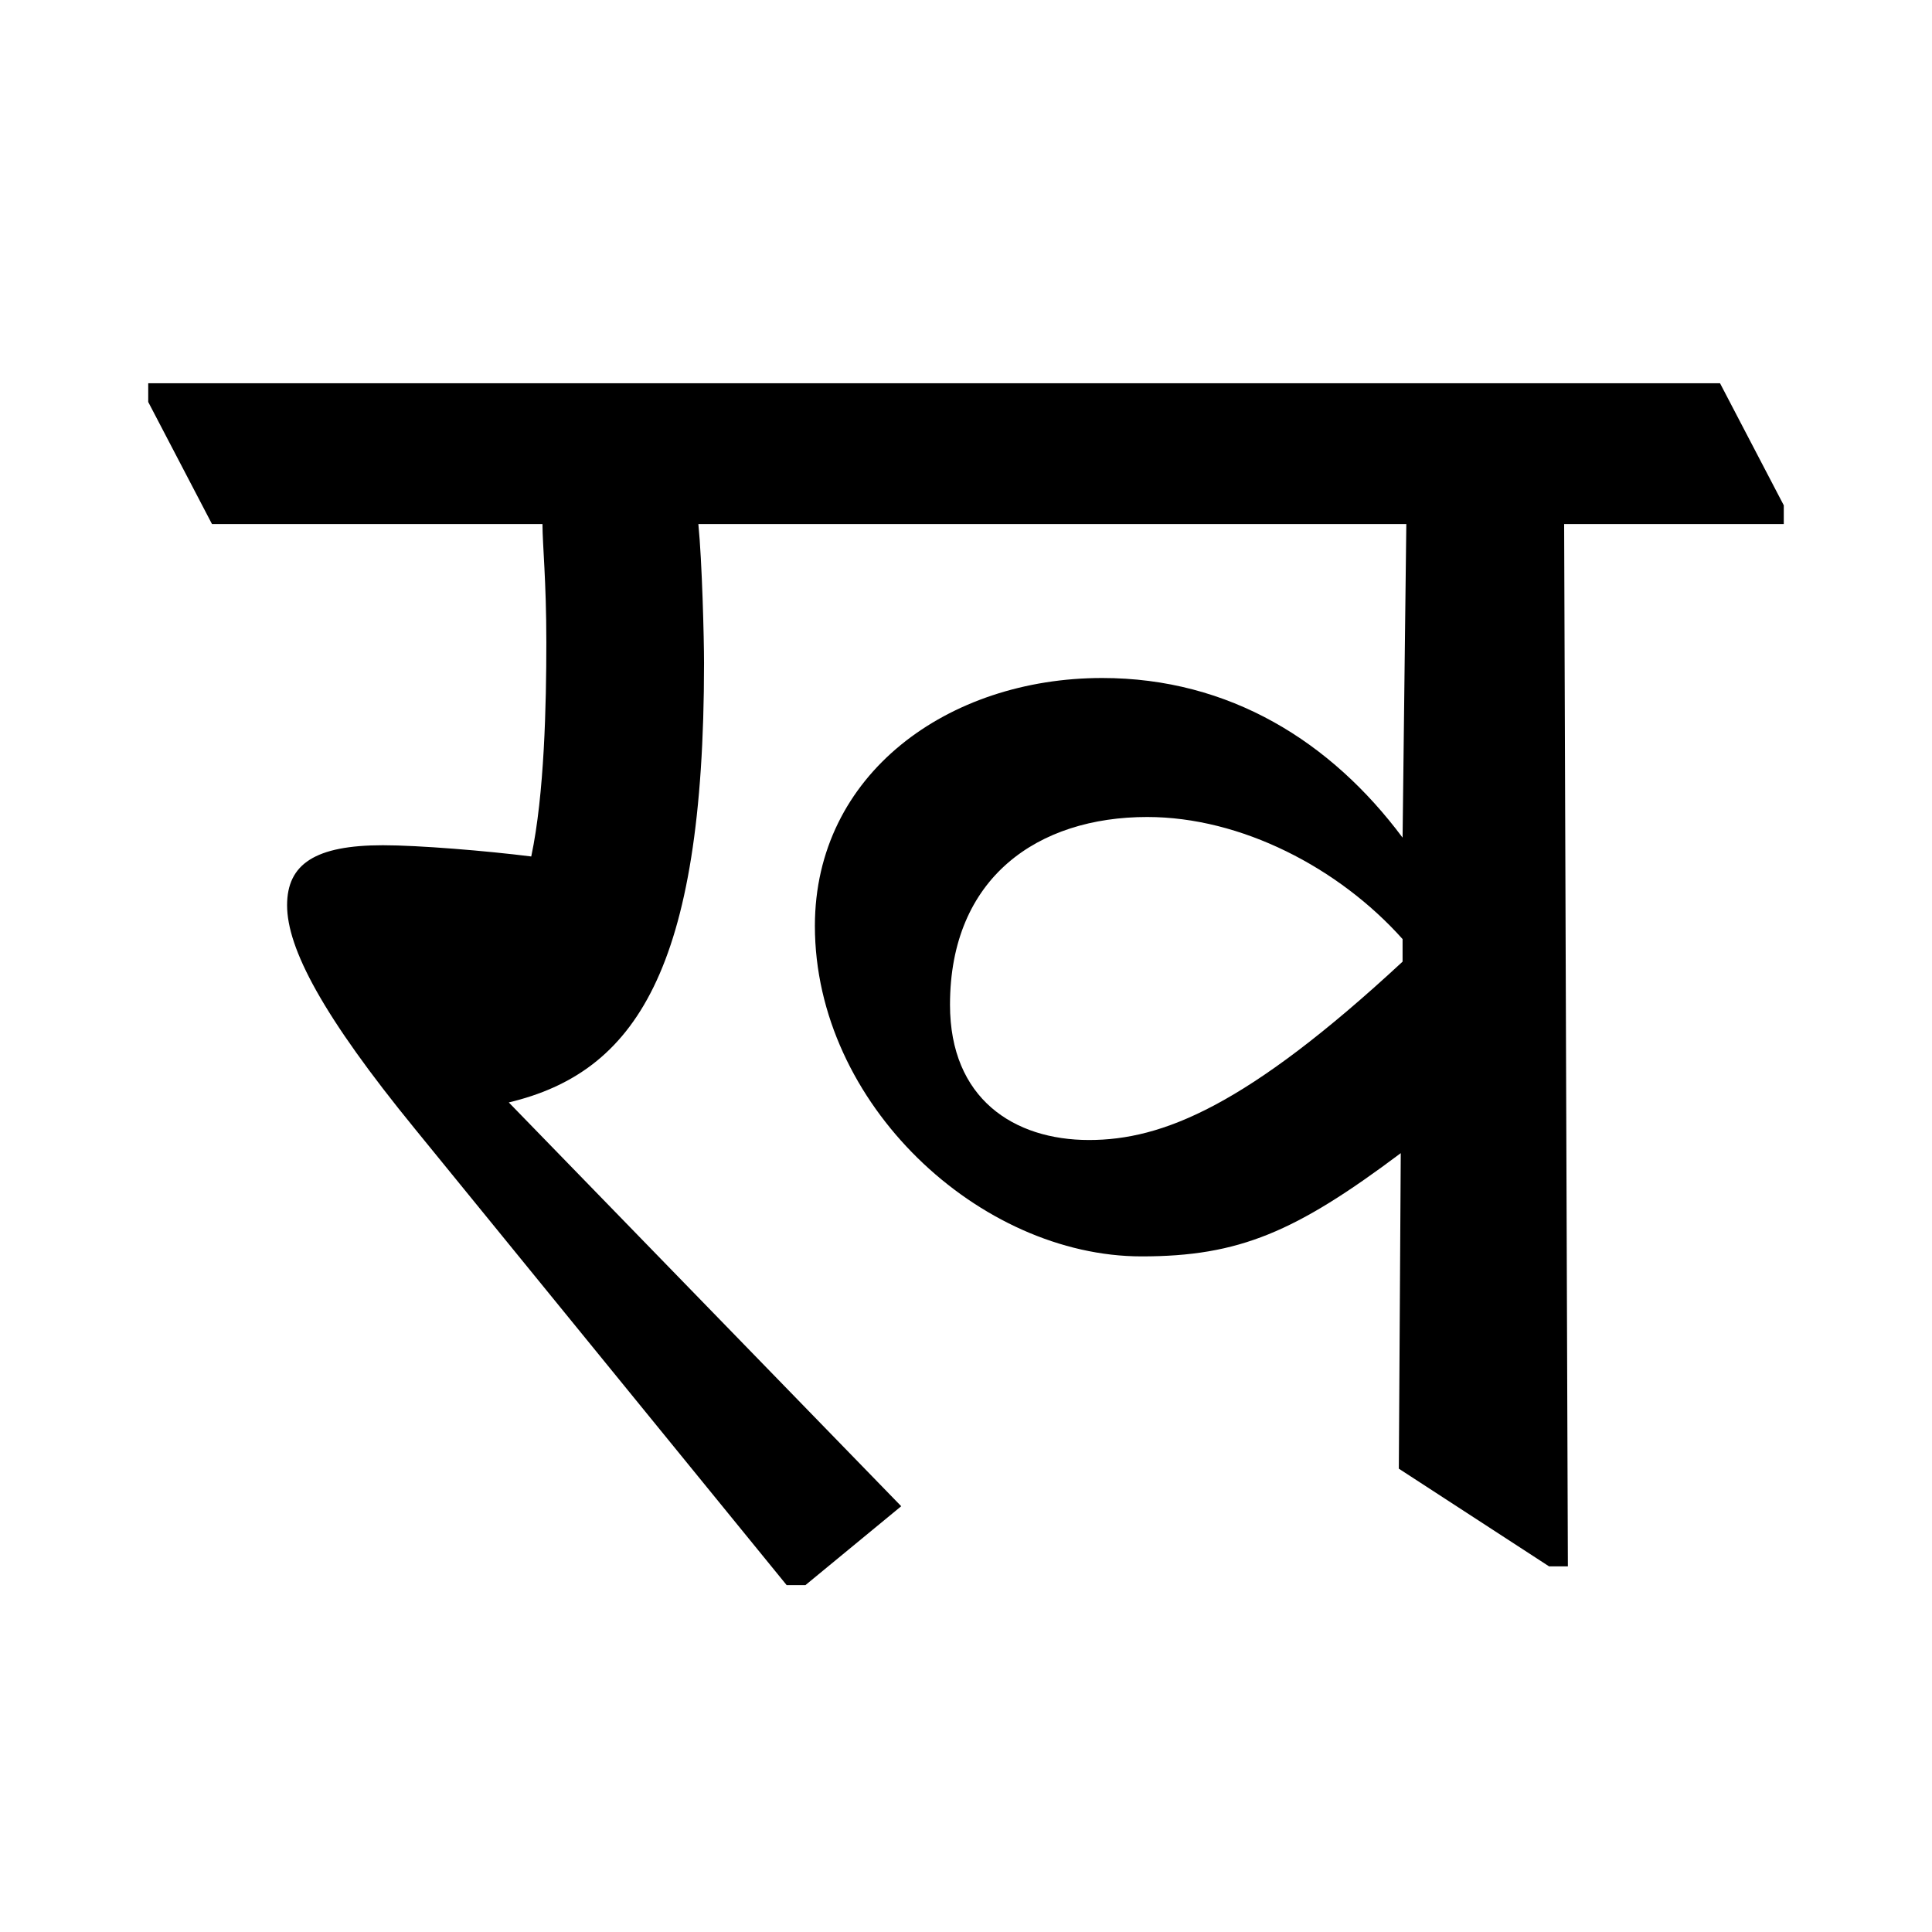 <?xml version='1.0' encoding='UTF-8'?>
<svg xmlns="http://www.w3.org/2000/svg" xmlns:xlink="http://www.w3.org/1999/xlink" width="250px" height="250px" viewBox="0 0 250 250" y="0px" x="0px" enable-background="new 0 0 250 250"><defs><symbol overflow="visible" id="93ffe7eca"><path d="M78.25 4.86L90.64-5.345l-50.78-52.25c16.28-3.89 25.265-17 25.265-56.86 0-3.155-.25-13.124-.734-17.984H156l-.484 40.579c-9.235-12.391-22.36-20.657-38.875-20.657-19.922 0-37.172 12.407-37.172 32.079 0 23.093 21.375 42.765 42.281 42.765 12.625 0 19.922-3.156 33.531-13.36l-.25 40.829 19.438 12.64h2.437l-.484-134.875h28.422v-2.421l-8.25-15.797H-6.796v2.422l8.25 15.797h42.765c0 2.671.5 7.296.5 15.312 0 8.016-.25 19.688-1.953 27.703-5.828-.734-14.578-1.453-19.188-1.453-8.75 0-12.406 2.422-12.406 7.766 0 5.593 4.625 14.343 16.531 28.921L75.813 4.86zm36.688-57.594c-9.72 0-17.985-5.344-17.985-17.5 0-16.516 11.422-24.297 25.516-24.297 12.156 0 24.797 6.562 33.047 15.797v2.921c-20.172 18.704-31.094 23.079-40.578 23.079zm0 0"/></symbol></defs><use xlink:href="#93ffe7eca" x="25.977" y="200.25"/></svg>